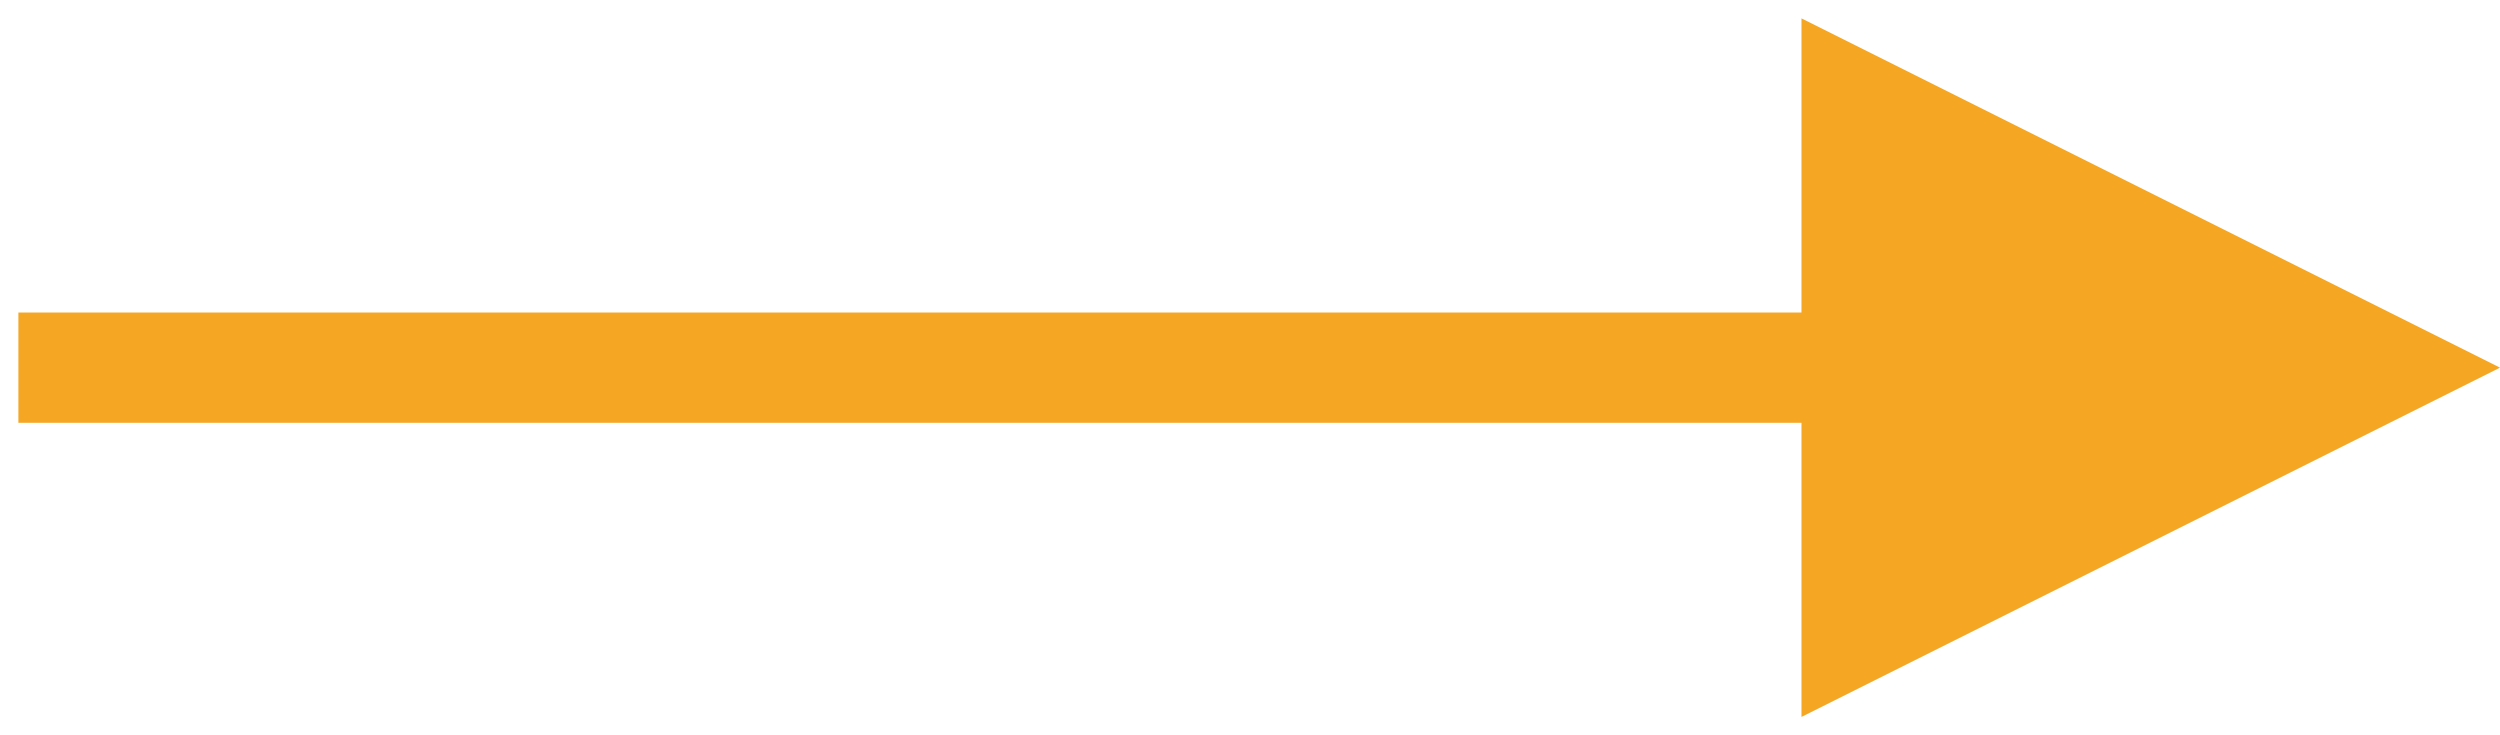 
<svg width="68px" height="20px" viewBox="0 0 68 20" version="1.1" xmlns="http://www.w3.org/2000/svg" xmlns:xlink="http://www.w3.org/1999/xlink">
    <g id="Page-1" stroke="none" stroke-width="1" fill="none" fill-rule="evenodd">
        <g id="Experience" transform="translate(-463, -489)" fill="#F5A623" fill-rule="nonzero">
            <path id="Line" d="M512,500.5 L465,500.5 L463.5,500.5 L463.5,497.5 L465,497.5 L512,497.5 L512,489.5 L531,499 L512,508.5 L512,500.5 Z"></path>
        </g>
    </g>
</svg>